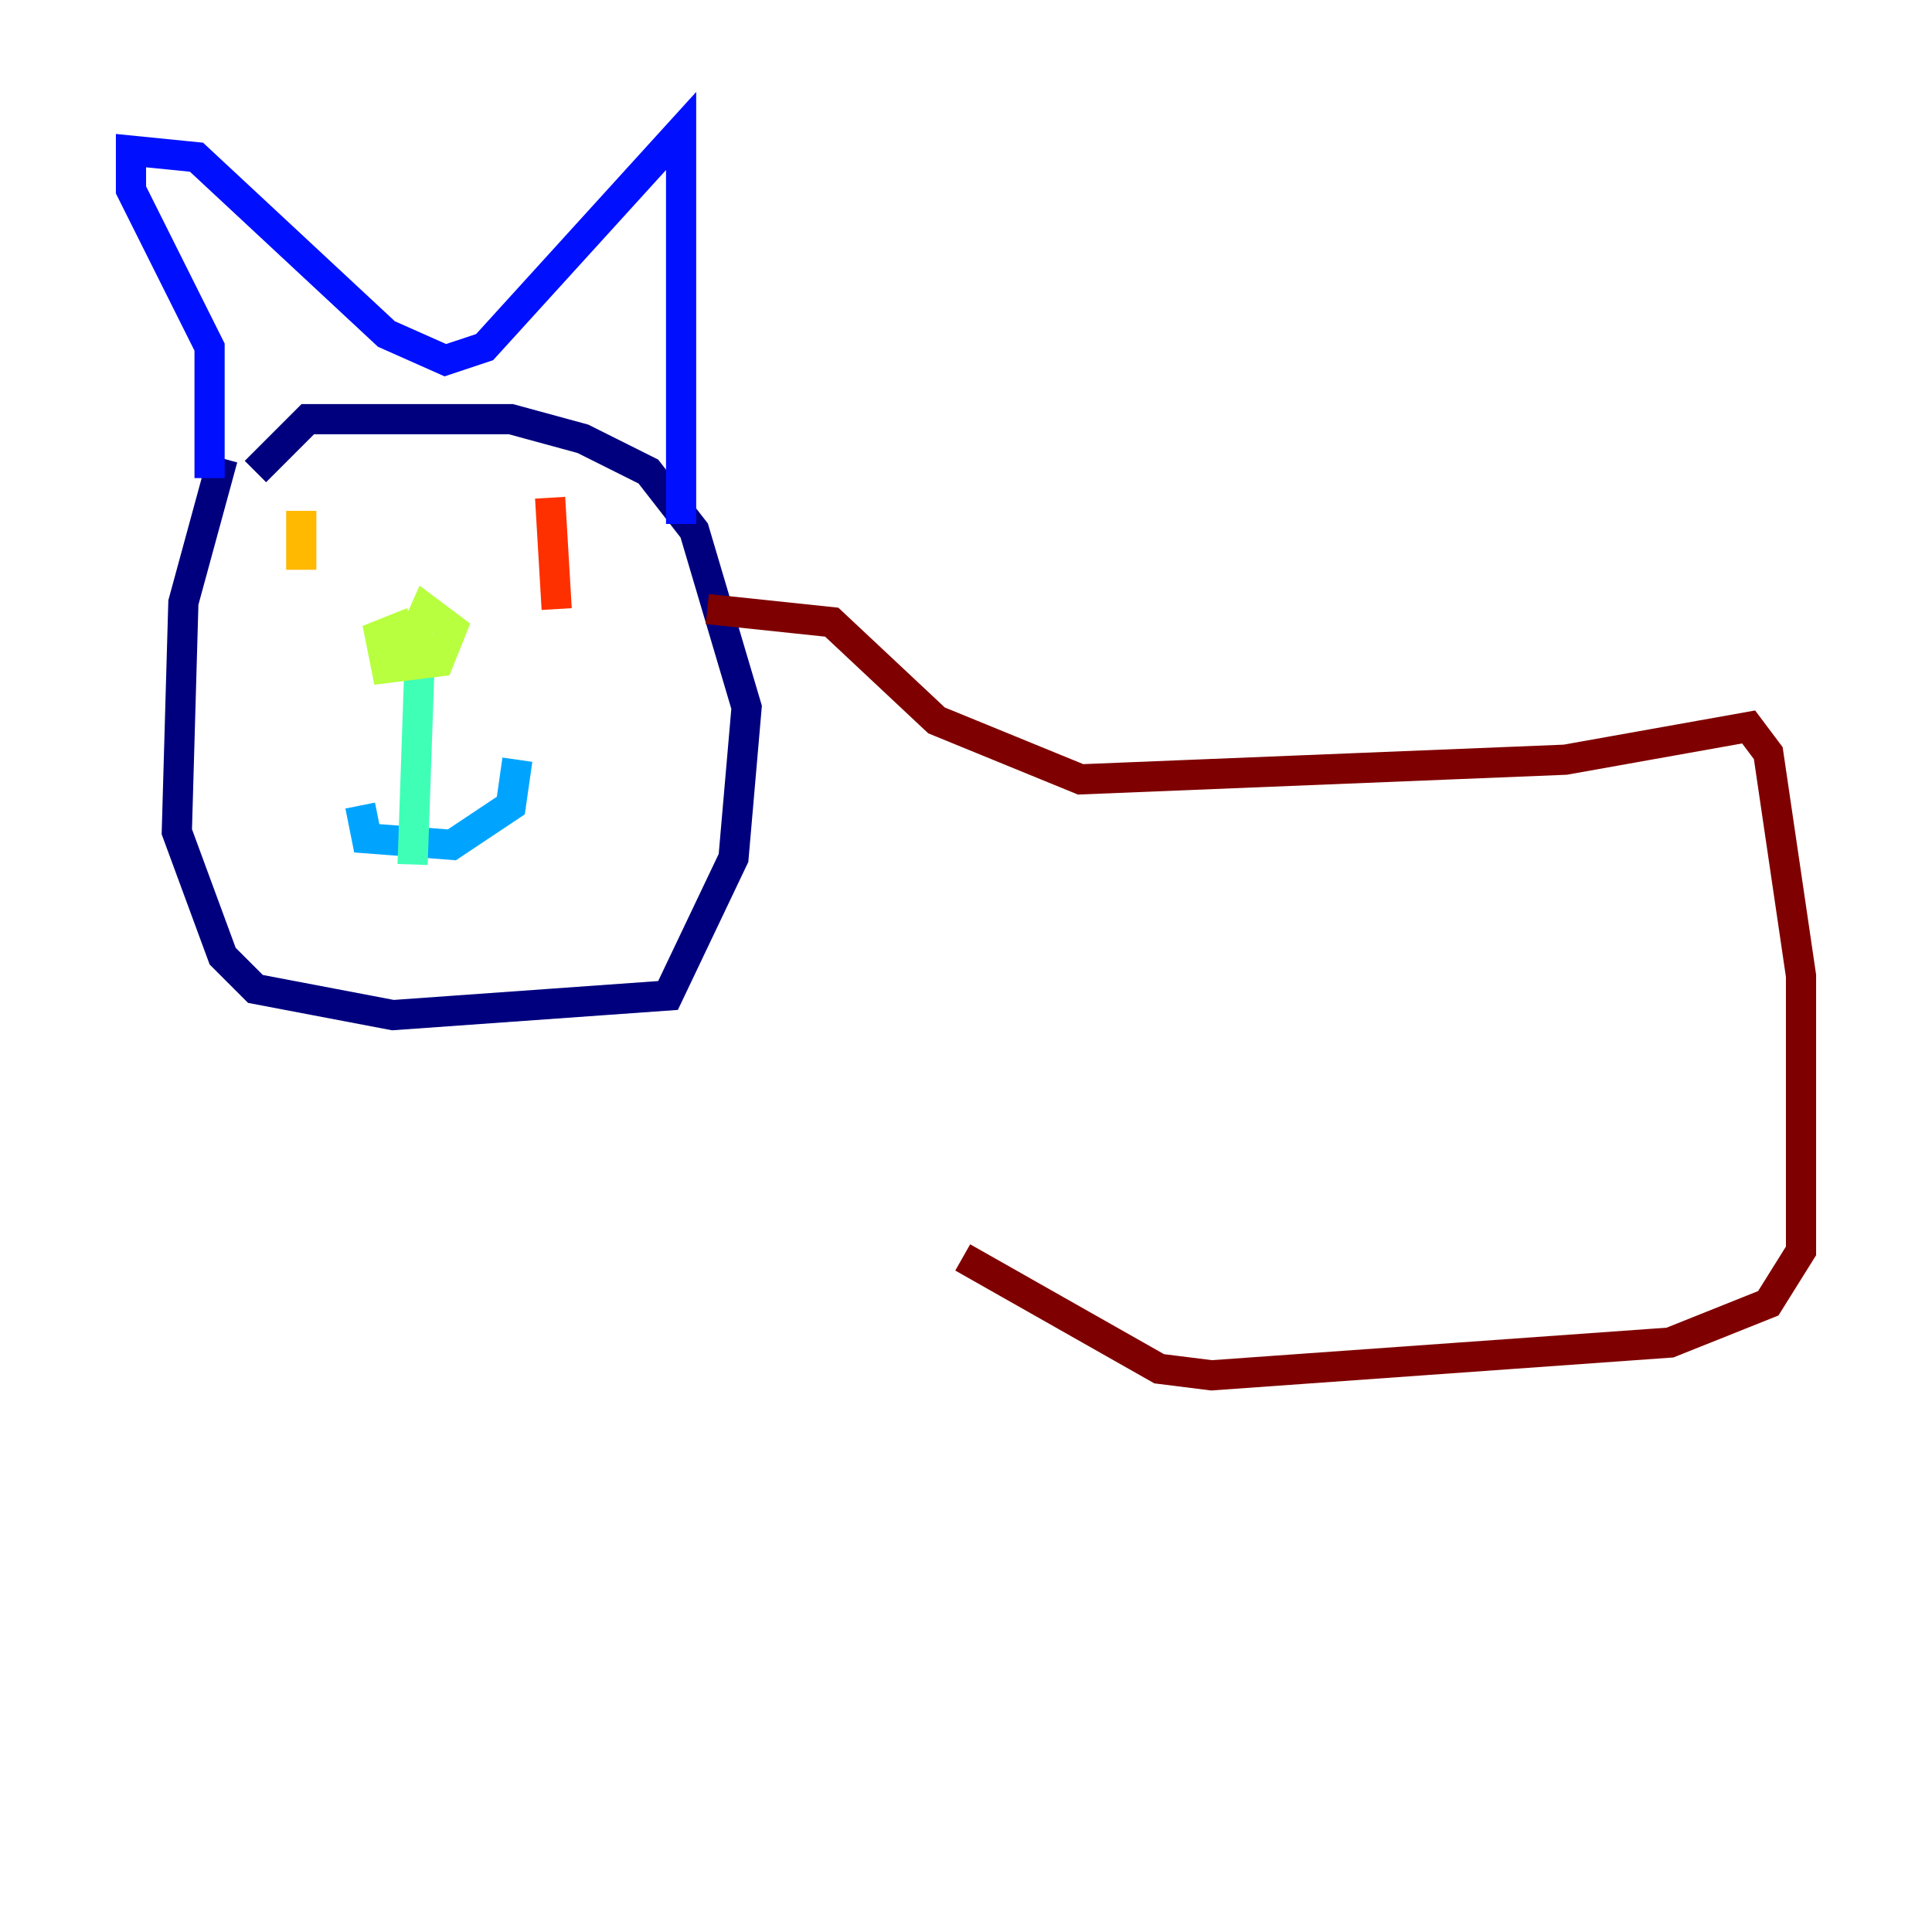 <?xml version="1.0" encoding="utf-8" ?>
<svg baseProfile="tiny" height="128" version="1.2" viewBox="0,0,128,128" width="128" xmlns="http://www.w3.org/2000/svg" xmlns:ev="http://www.w3.org/2001/xml-events" xmlns:xlink="http://www.w3.org/1999/xlink"><defs /><polyline fill="none" points="14.752,30.373 12.149,39.919 11.715,55.105 14.752,63.349 16.922,65.519 26.034,67.254 44.258,65.953 48.597,56.841 49.464,46.861 45.993,35.146 42.956,31.241 38.617,29.071 33.844,27.77 20.393,27.77 16.922,31.241" stroke="#00007f" stroke-width="2" /><polyline fill="none" points="13.885,31.675 13.885,22.997 8.678,12.583 8.678,9.98 13.017,10.414 25.6,22.129 29.505,23.864 32.108,22.997 45.125,8.678 45.125,34.712" stroke="#0010ff" stroke-width="2" /><polyline fill="none" points="23.864,53.37 24.298,55.539 29.939,55.973 33.844,53.37 34.278,50.332" stroke="#00a4ff" stroke-width="2" /><polyline fill="none" points="27.336,57.275 27.77,44.691" stroke="#3fffb7" stroke-width="2" /><polyline fill="none" points="27.336,41.22 25.166,42.088 25.6,44.258 29.071,43.824 29.939,41.654 28.203,40.352 26.468,44.258 28.203,41.654" stroke="#b7ff3f" stroke-width="2" /><polyline fill="none" points="19.959,33.844 19.959,37.749" stroke="#ffb900" stroke-width="2" /><polyline fill="none" points="36.447,32.976 36.881,40.352" stroke="#ff3000" stroke-width="2" /><polyline fill="none" points="46.861,40.352 55.105,41.22 62.047,47.729 71.593,51.634 103.702,50.332 115.851,48.163 117.153,49.898 119.322,64.651 119.322,82.875 117.153,86.346 110.644,88.949 80.271,91.119 76.8,90.685 63.783,83.308" stroke="#7f0000" stroke-width="2" /></svg>
